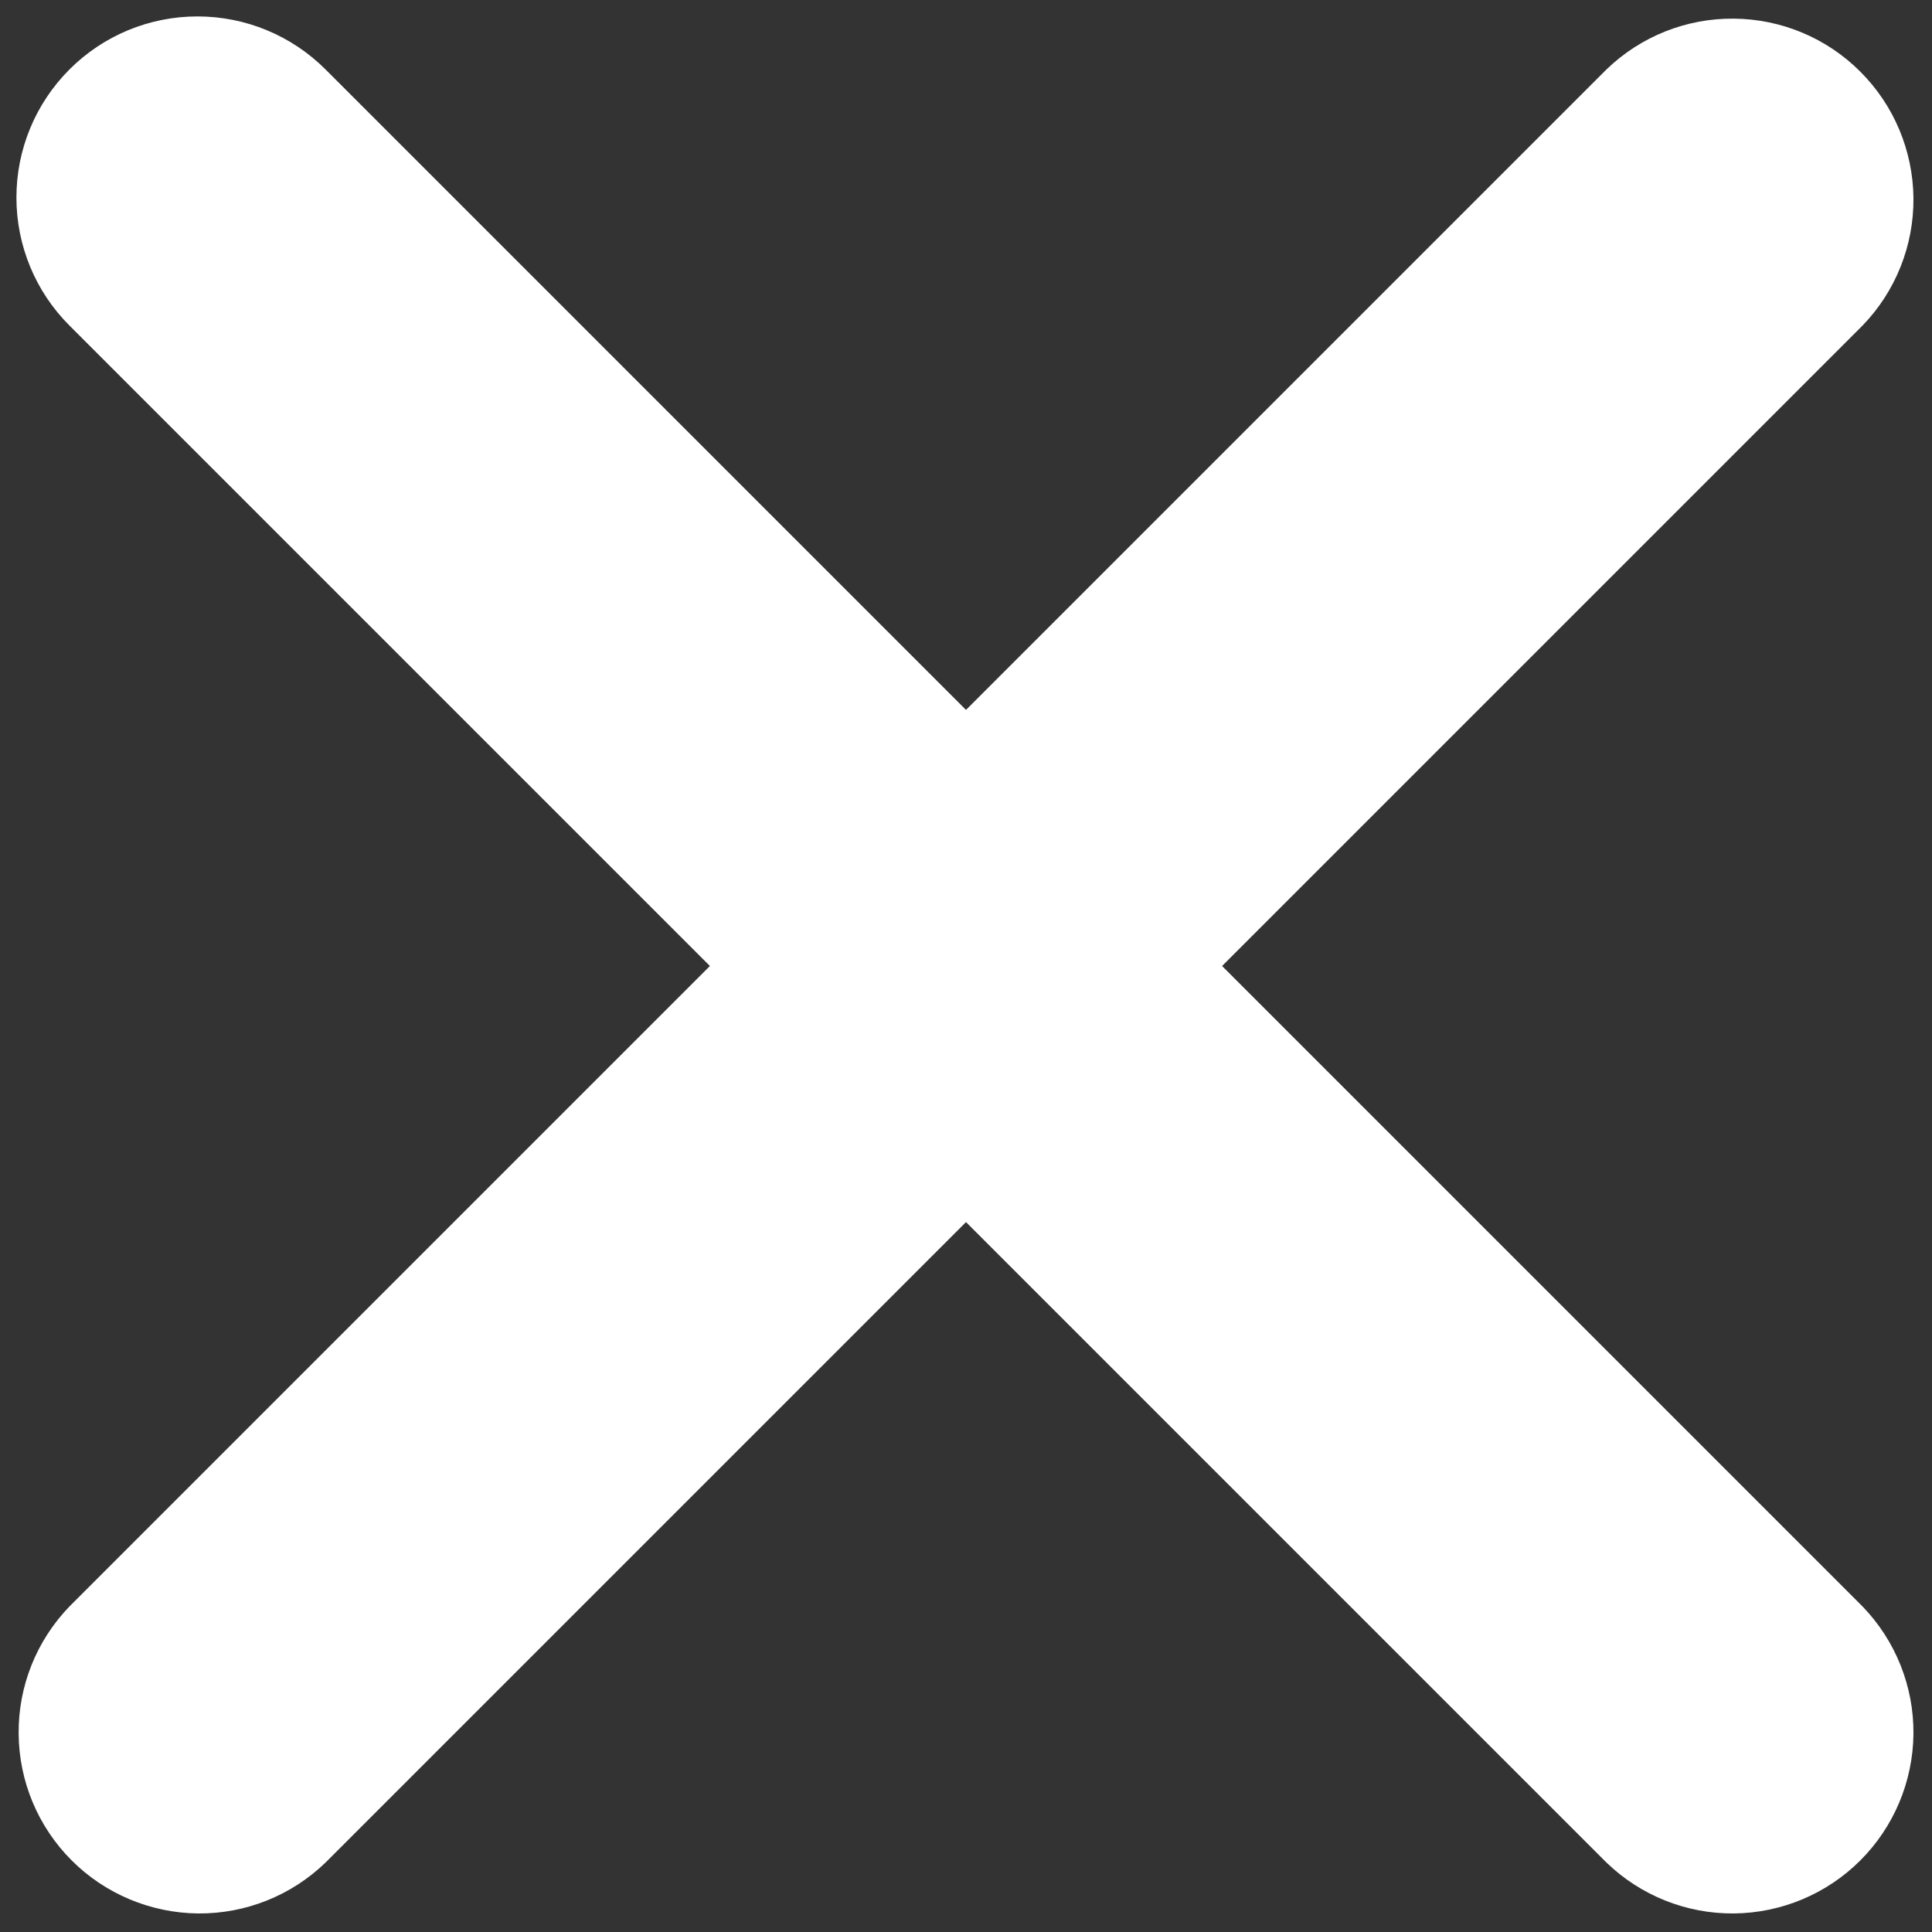 <svg width="20" height="20" viewBox="0 0 20 20" fill="none" xmlns="http://www.w3.org/2000/svg">
<rect x="0" y="0" width="20" height="20" fill="#333333" stroke="none"/>
<path d="M0.719 0.719C1.07 0.367 1.547 0.17 2.044 0.17C2.542 0.17 3.018 0.367 3.37 0.719L10 7.349L16.63 0.719C16.984 0.377 17.457 0.188 17.949 0.193C18.441 0.197 18.911 0.394 19.258 0.742C19.606 1.089 19.803 1.56 19.808 2.051C19.812 2.543 19.623 3.017 19.281 3.37L12.651 10L19.281 16.63C19.623 16.984 19.812 17.457 19.808 17.949C19.803 18.441 19.606 18.911 19.258 19.259C18.911 19.606 18.441 19.803 17.949 19.808C17.457 19.812 16.984 19.623 16.63 19.281L10 12.651L3.37 19.281C3.016 19.623 2.543 19.812 2.051 19.808C1.56 19.803 1.089 19.606 0.742 19.259C0.394 18.911 0.197 18.441 0.193 17.949C0.188 17.457 0.377 16.984 0.719 16.63L7.349 10L0.719 3.37C0.367 3.019 0.17 2.542 0.17 2.045C0.17 1.547 0.367 1.071 0.719 0.719Z" fill="white"/>
</svg>
